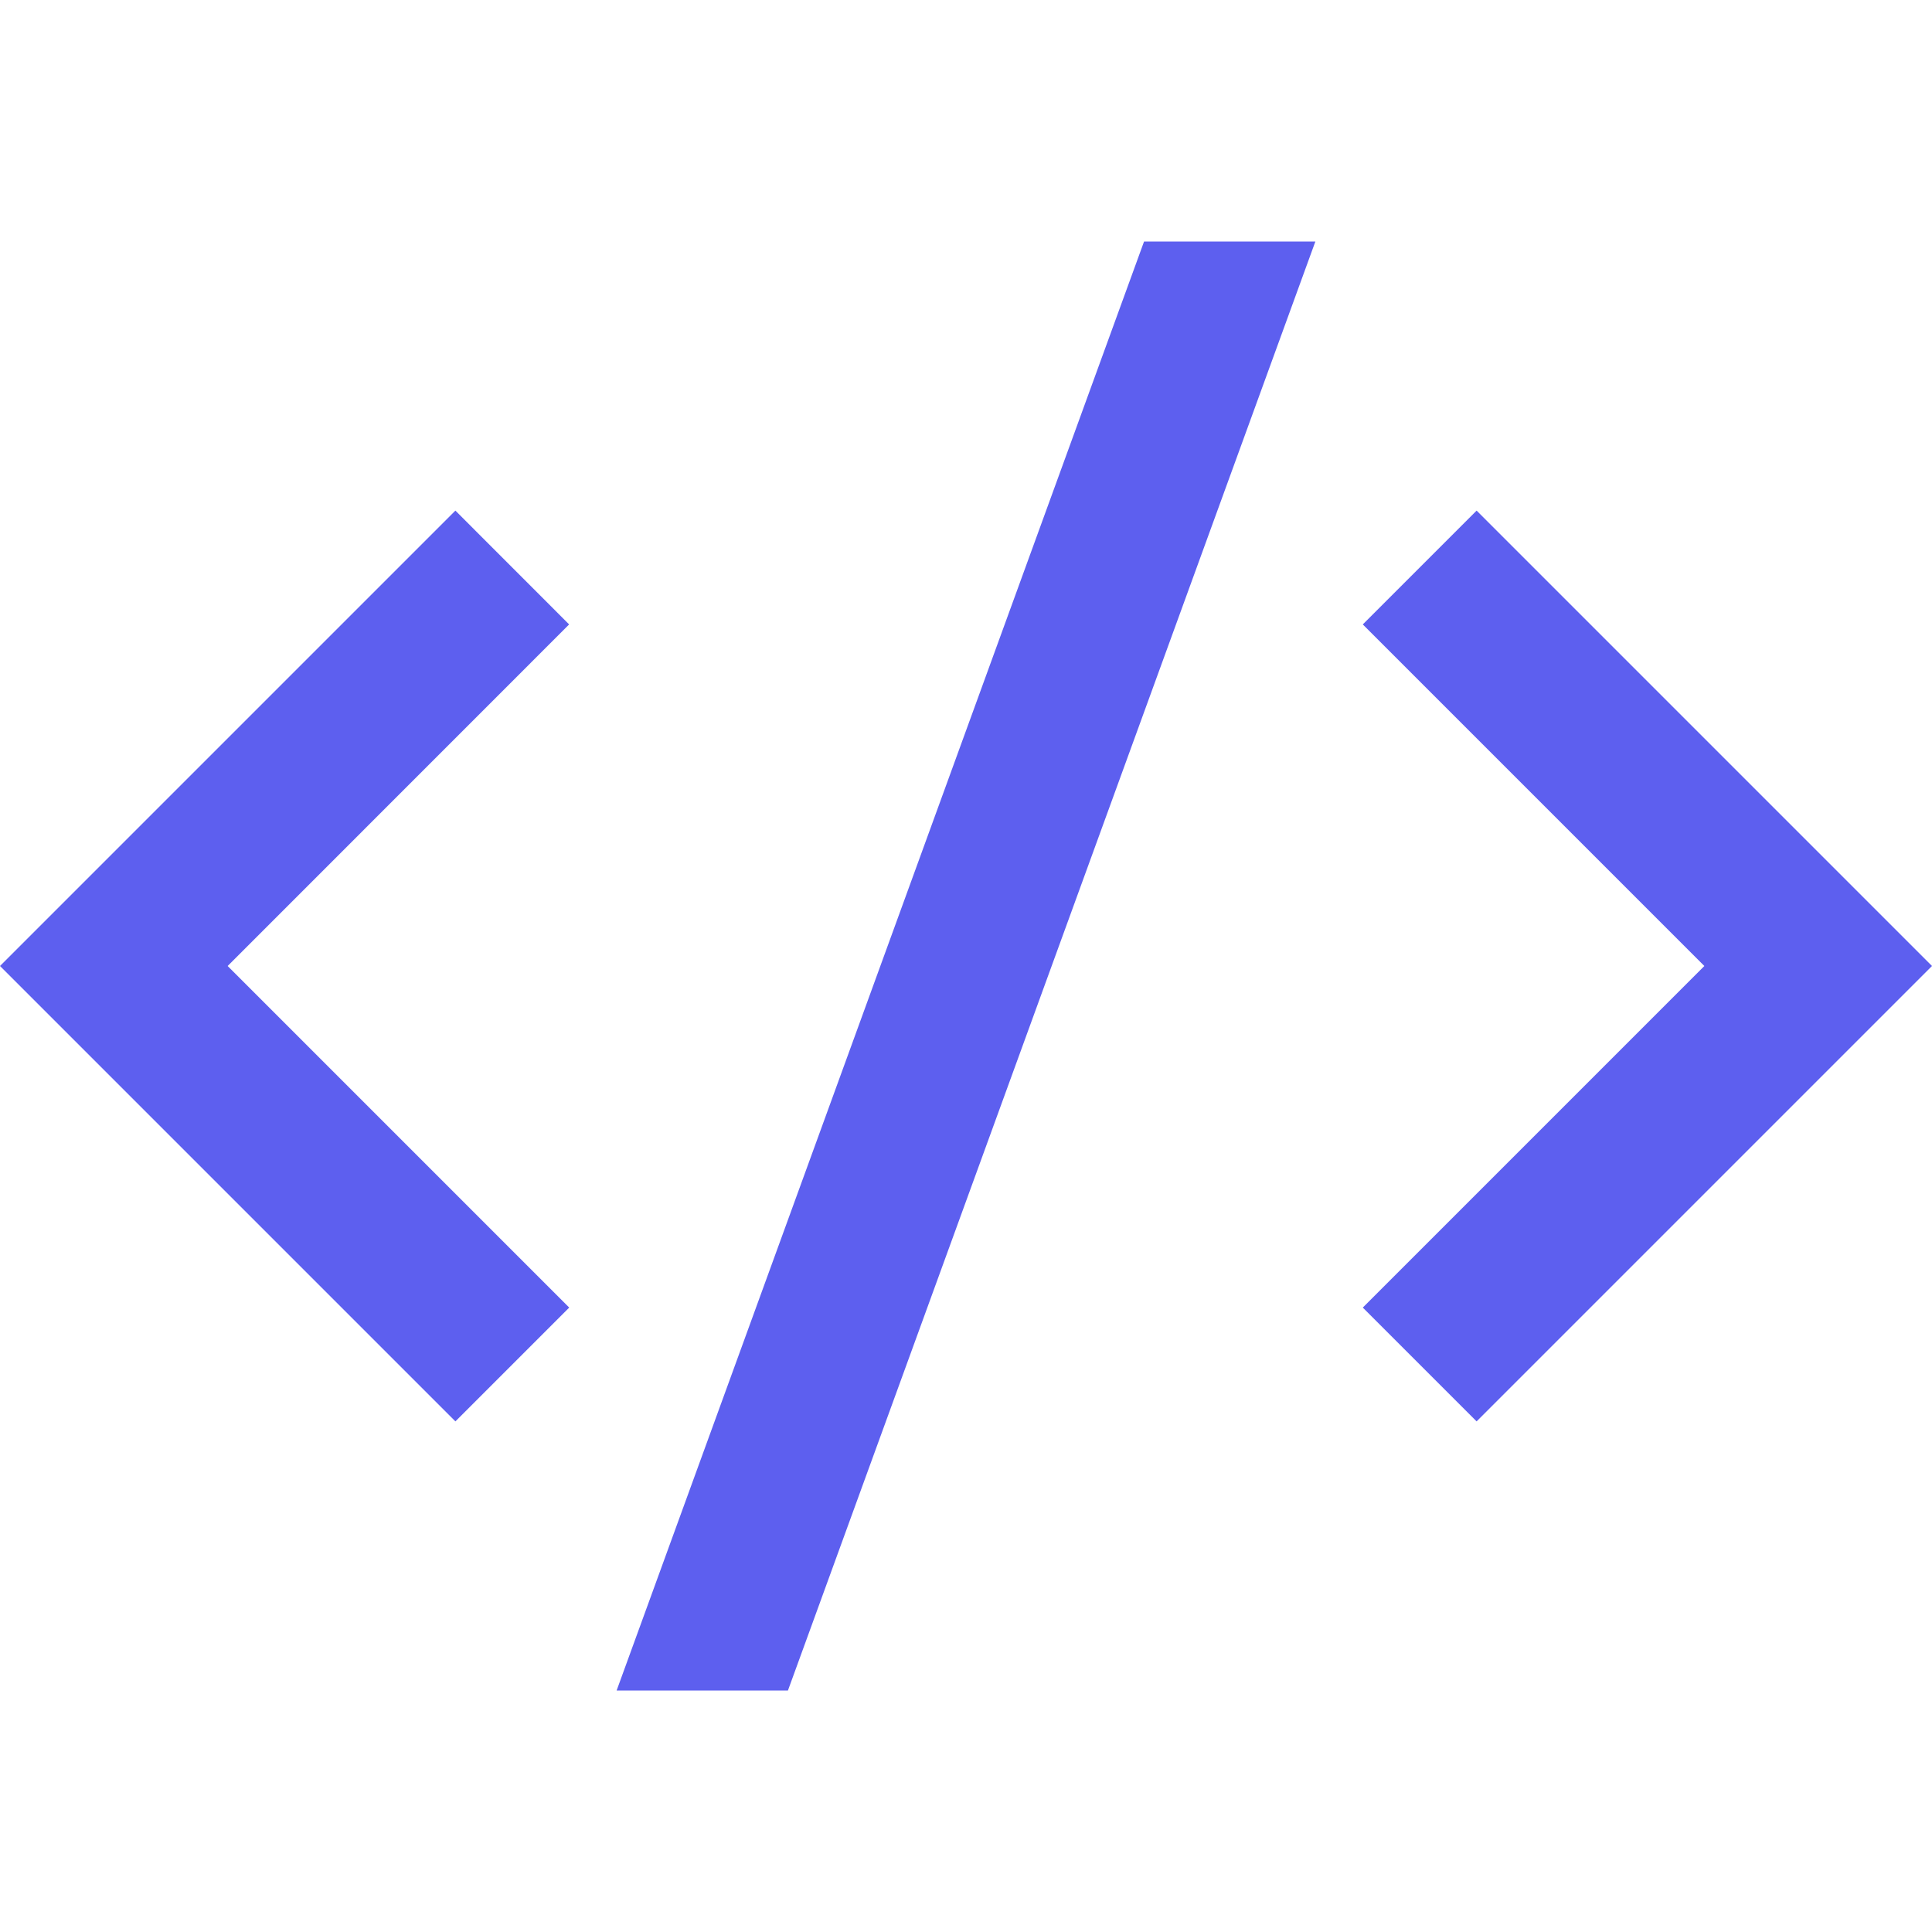 <svg width="55" height="55" viewBox="0 0 55 55" fill="none" xmlns="http://www.w3.org/2000/svg">
<g clip-path="url(#clip0_491_593)">
<g clip-path="url(#clip1_491_593)">
<g clip-path="url(#clip2_491_593)">
<path d="M55 27.5L42.036 40.464L38.796 37.224L48.519 27.5L38.796 17.776L42.036 14.536L55 27.5ZM6.481 27.5L16.204 37.224L12.964 40.464L0 27.5L12.964 14.536L16.202 17.776L6.481 27.5ZM22.431 48.125H17.554L32.569 6.875H37.446L22.431 48.125Z" fill="#5D5FEF"/>
</g>
</g>
</g>
<defs>
<clipPath id="clip0_491_593">
<rect width="55" height="55" fill="white"/>
</clipPath>
<clipPath id="clip1_491_593">
<rect width="55" height="55" fill="white"/>
</clipPath>
<clipPath id="clip2_491_593">
<rect width="55" height="55" fill="white"/>
</clipPath>
</defs>
</svg>
